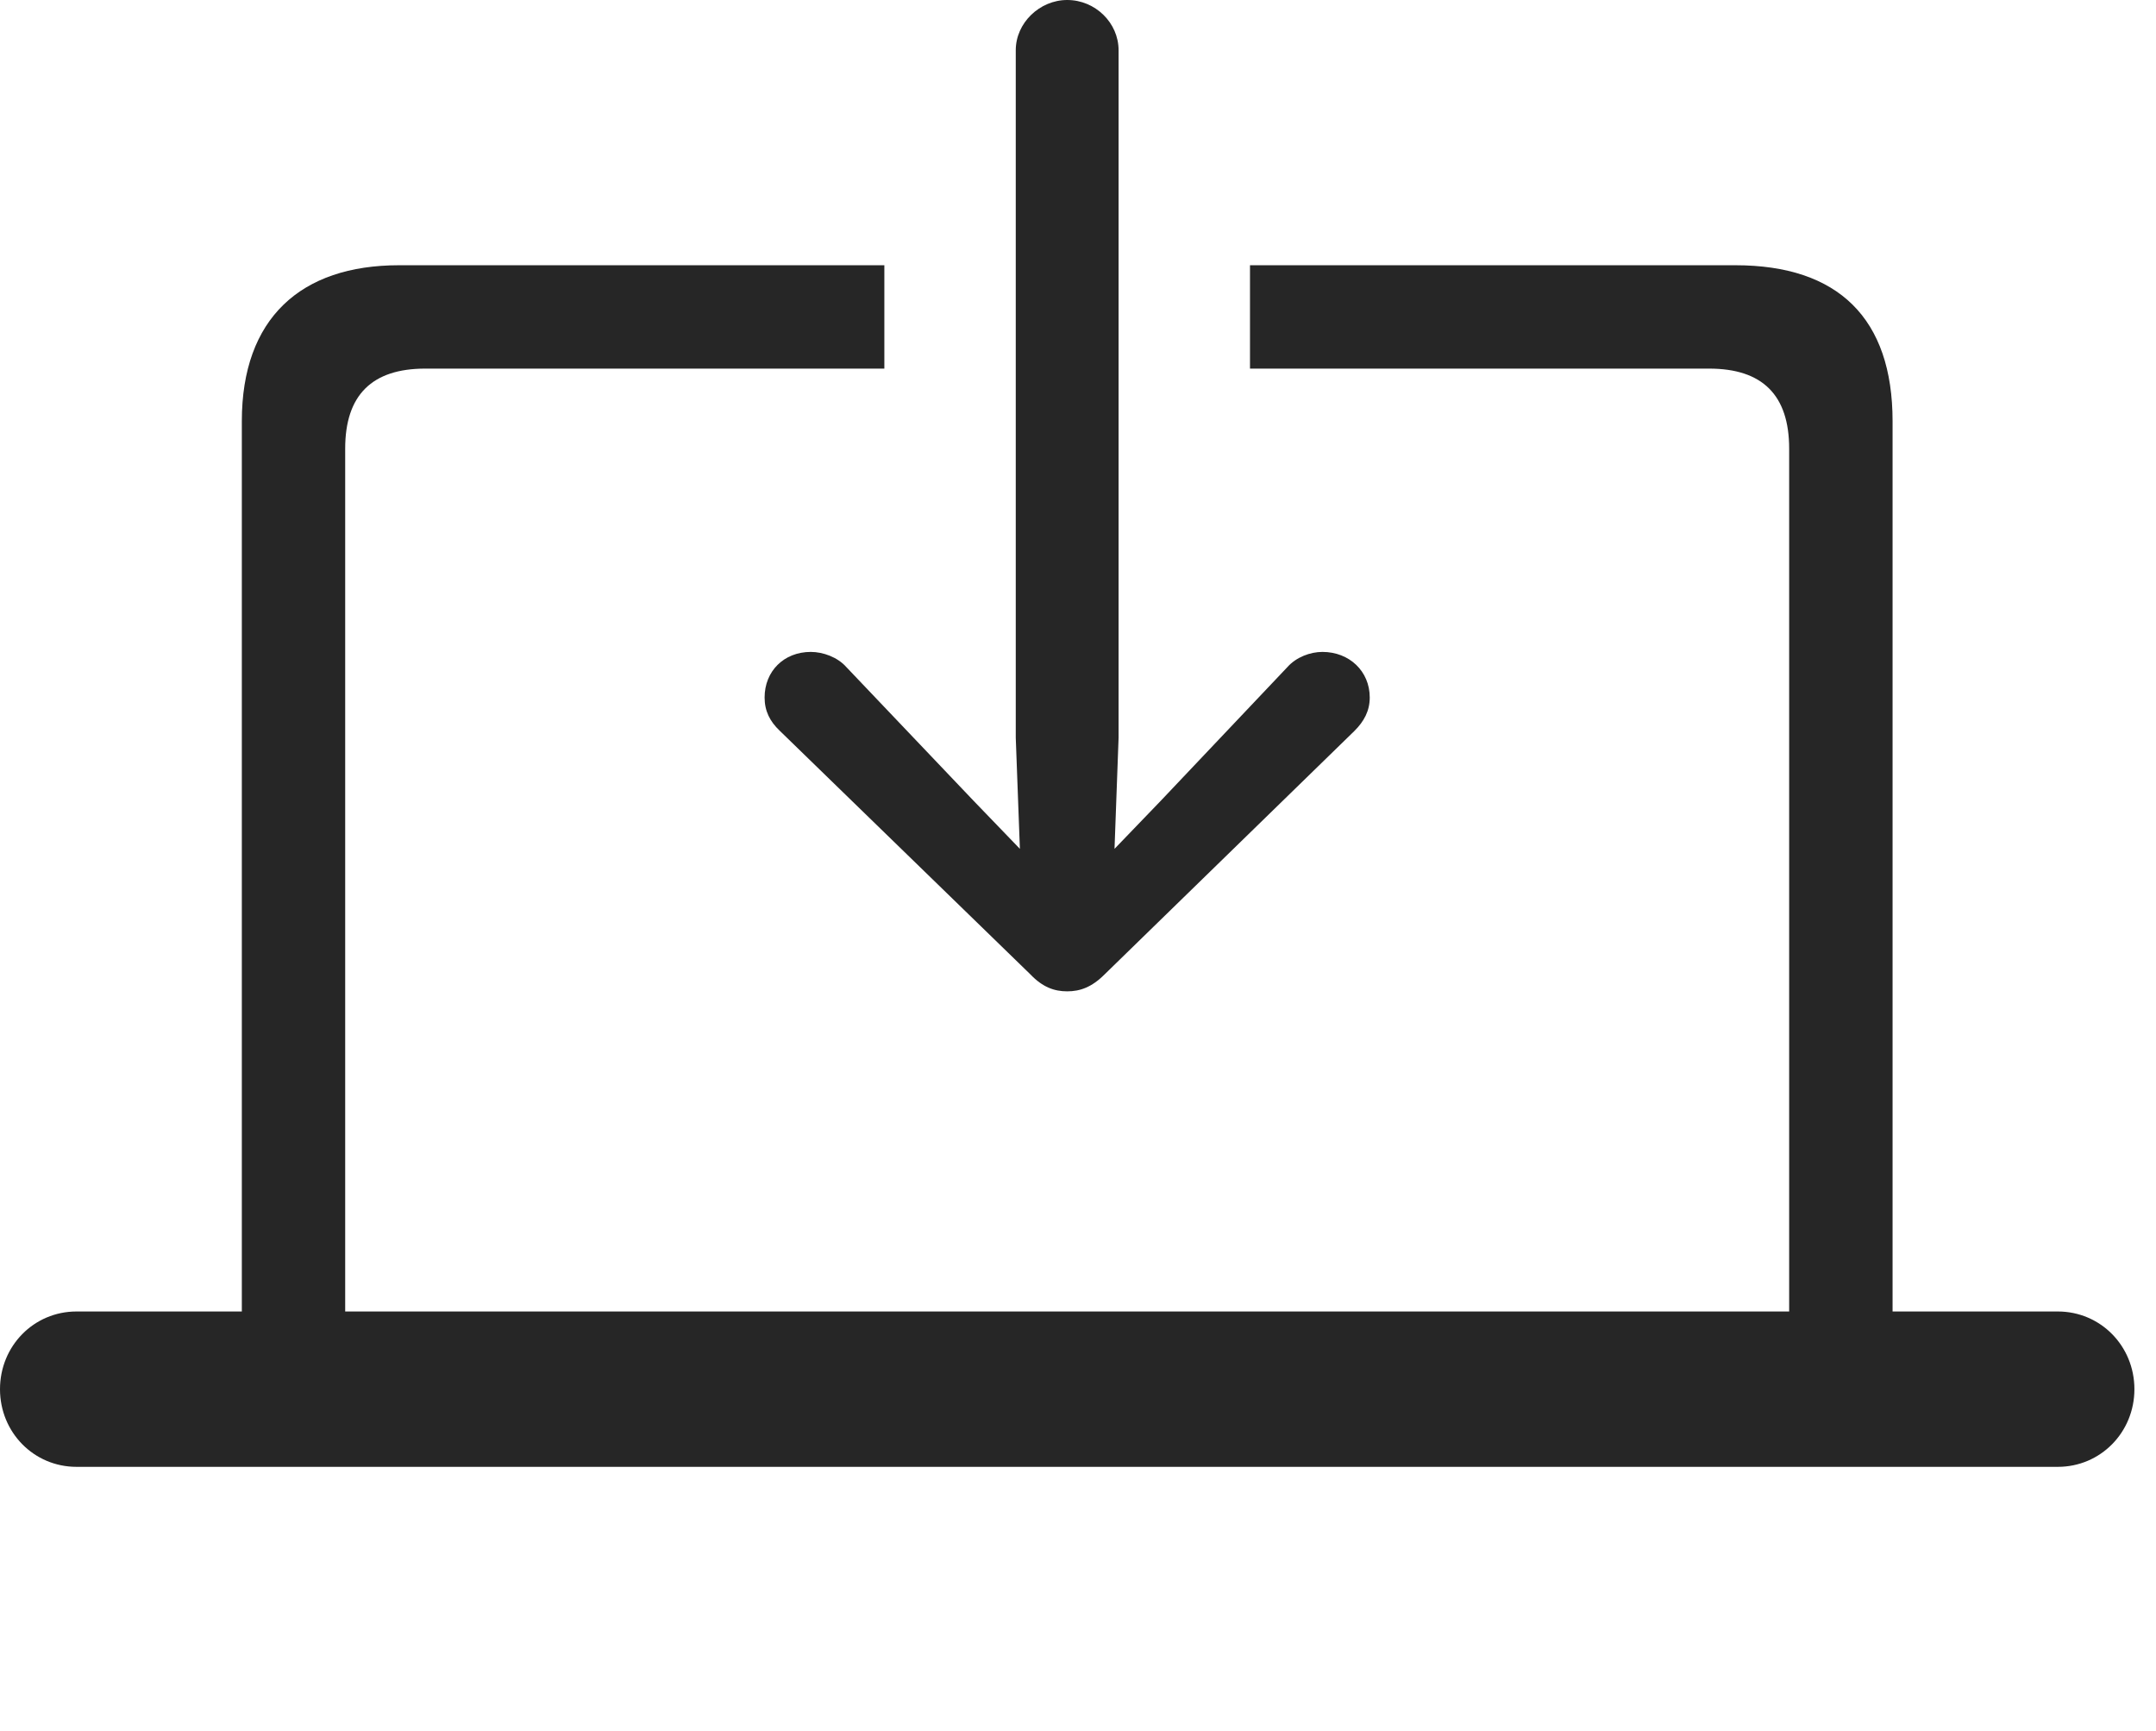 <?xml version="1.0" encoding="UTF-8"?>
<!--Generator: Apple Native CoreSVG 326-->
<!DOCTYPE svg
PUBLIC "-//W3C//DTD SVG 1.1//EN"
       "http://www.w3.org/Graphics/SVG/1.1/DTD/svg11.dtd">
<svg version="1.1" xmlns="http://www.w3.org/2000/svg" xmlns:xlink="http://www.w3.org/1999/xlink" viewBox="0 0 36.045 28.936">
 <g>
  <rect height="28.936" opacity="0" width="36.045" x="0" y="0"/>
  <path d="M31.641 7.041L31.641 21.924L34.404 21.924C35.117 21.924 35.684 22.5 35.684 23.223C35.684 23.945 35.117 24.521 34.404 24.521L1.279 24.521C0.566 24.521 0 23.945 0 23.223C0 22.5 0.566 21.924 1.279 21.924L4.043 21.924L4.043 7.041C4.043 5.322 5.029 4.434 6.67 4.434L14.785 4.434L14.785 6.162L7.109 6.162C6.221 6.162 5.771 6.602 5.771 7.5L5.771 21.924L29.912 21.924L29.912 7.5C29.912 6.602 29.463 6.162 28.574 6.162L20.898 6.162L20.898 4.434L29.014 4.434C30.732 4.434 31.641 5.322 31.641 7.041Z" fill="black" fill-opacity="0.85"/>
  <path d="M17.842 0C17.383 0 16.982 0.381 16.982 0.84L16.982 12.334L17.051 14.19L16.279 13.389L14.15 11.152C14.004 10.986 13.76 10.898 13.555 10.898C13.105 10.898 12.783 11.221 12.783 11.66C12.783 11.885 12.871 12.06 13.037 12.217L17.227 16.289C17.432 16.504 17.627 16.572 17.842 16.572C18.057 16.572 18.252 16.504 18.467 16.289L22.646 12.217C22.803 12.06 22.9 11.885 22.9 11.66C22.9 11.221 22.559 10.898 22.109 10.898C21.904 10.898 21.67 10.986 21.523 11.152L19.404 13.389L18.633 14.19L18.701 12.334L18.701 0.84C18.701 0.381 18.311 0 17.842 0Z" fill="black" fill-opacity="0.85"/>
 </g>
</svg>
